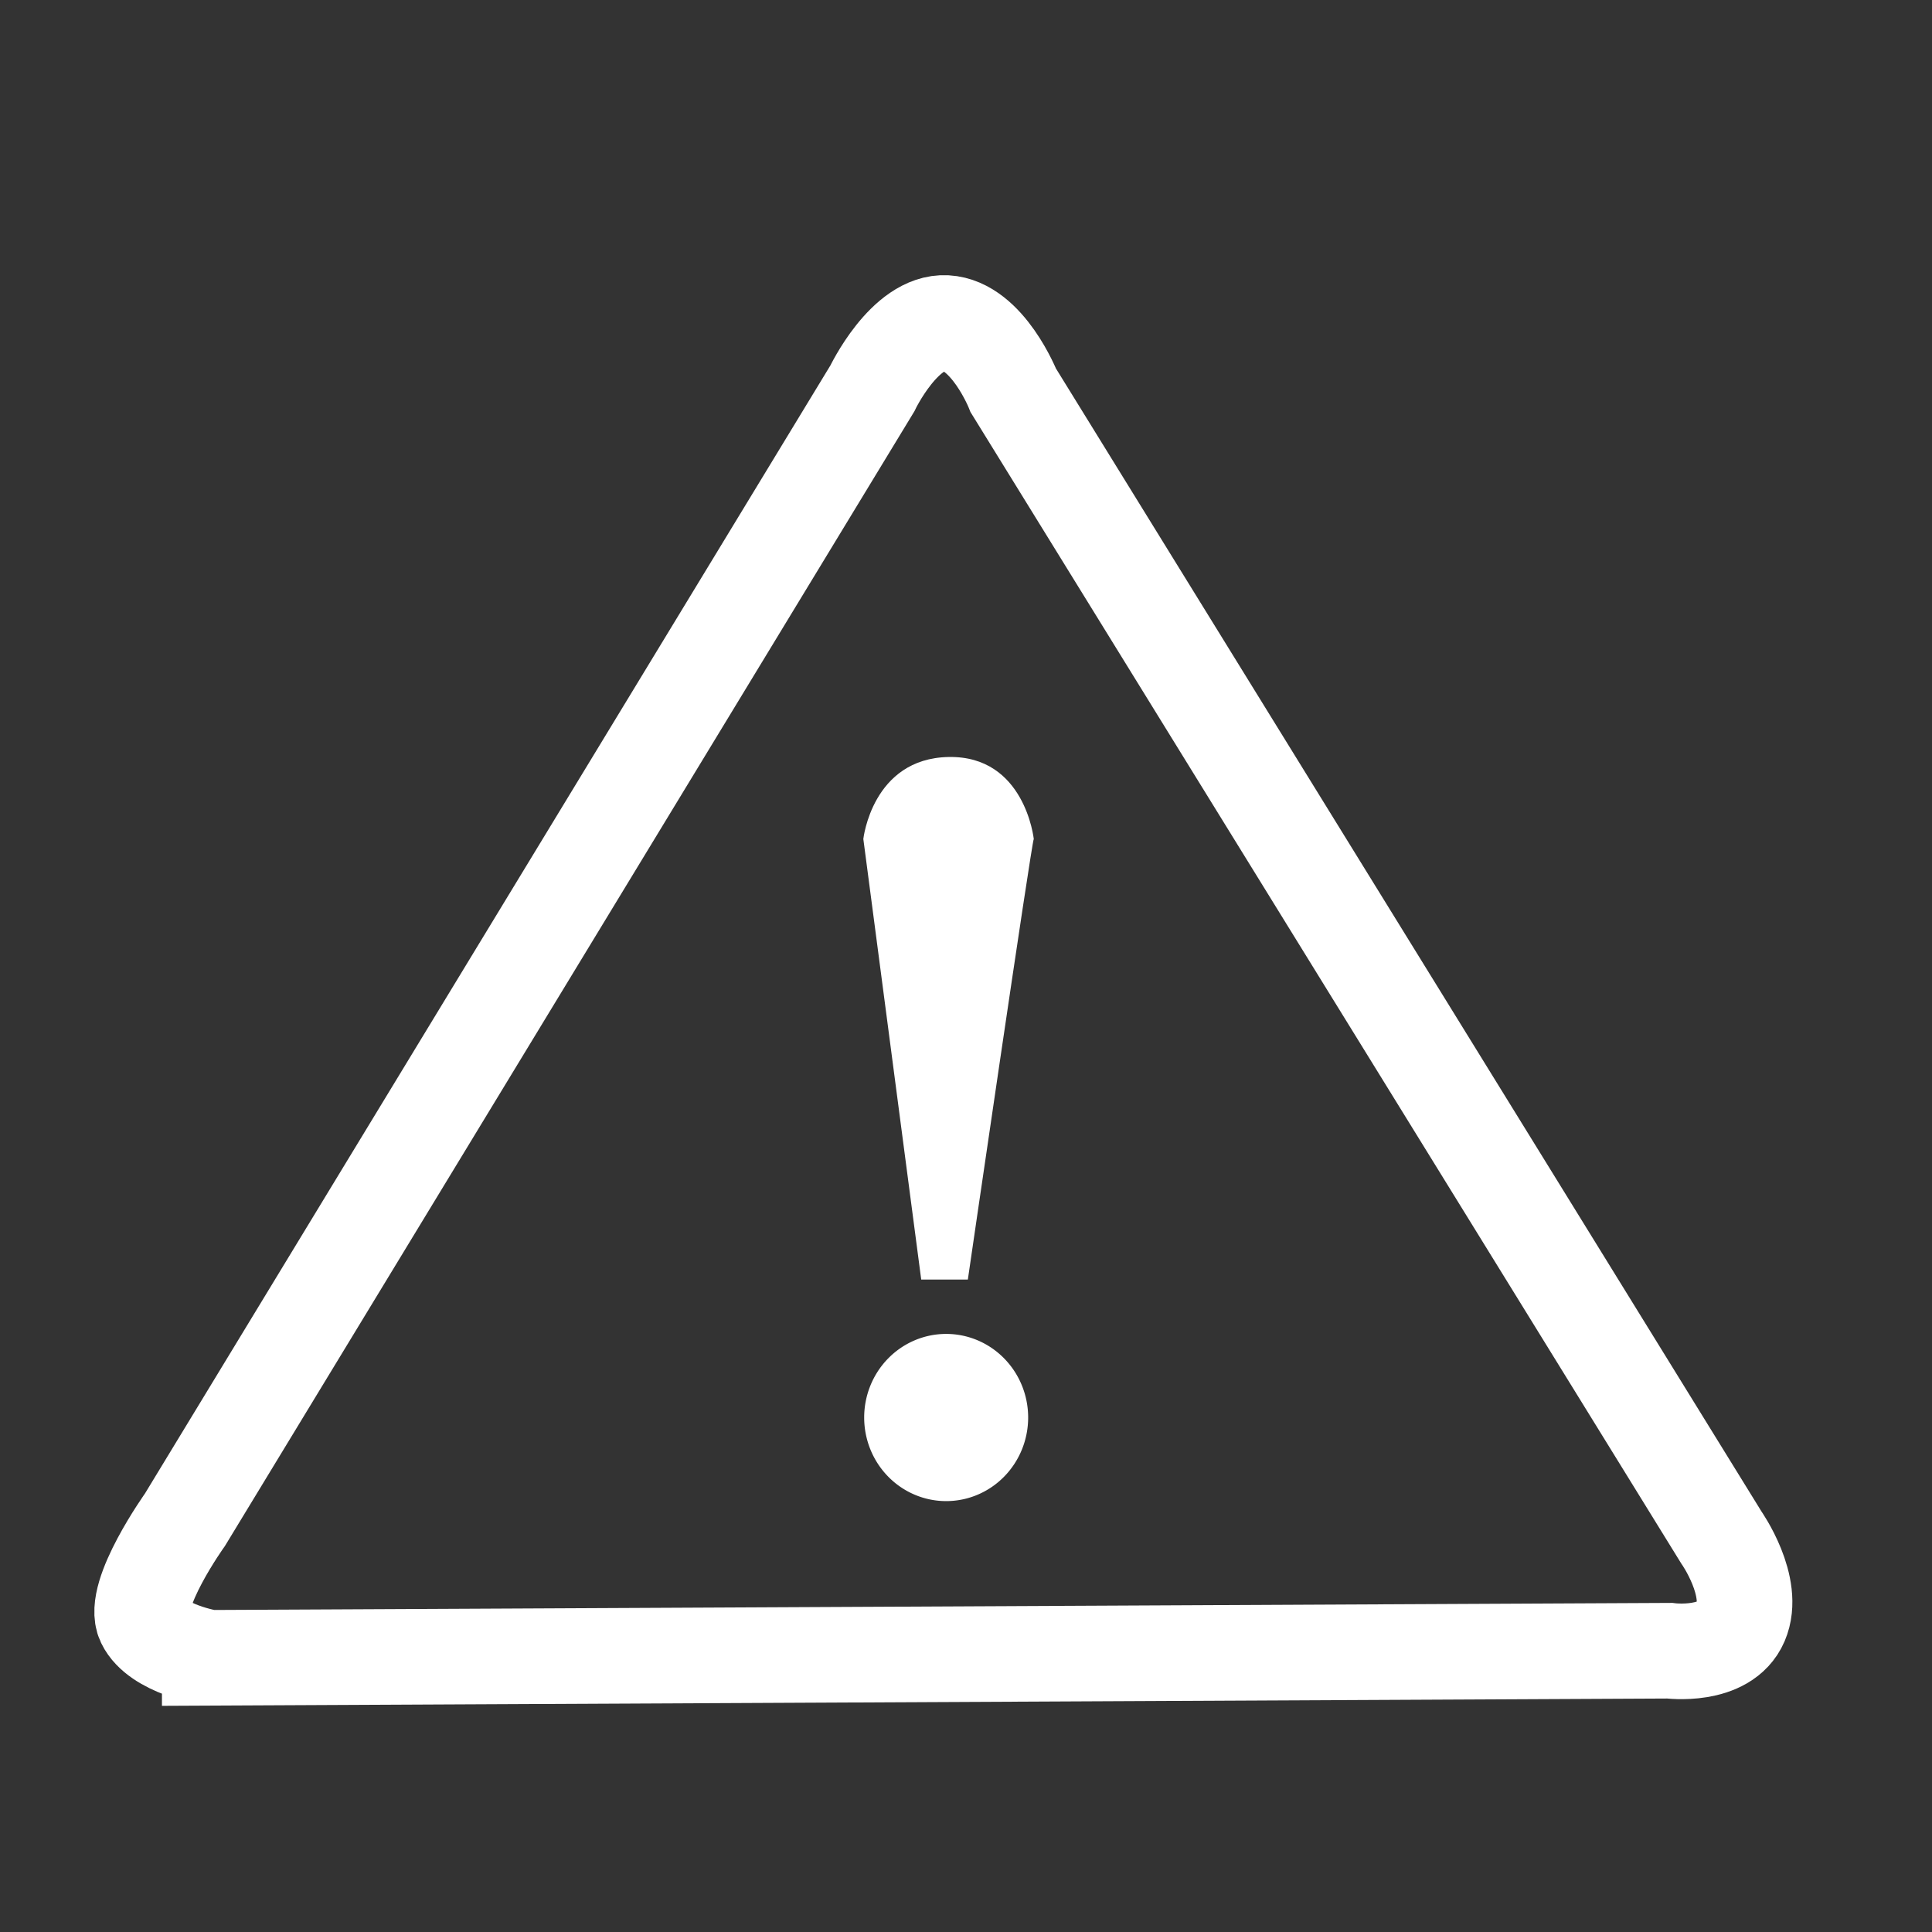 <?xml version="1.0" encoding="UTF-8" standalone="no"?>
<!-- Created with Inkscape (http://www.inkscape.org/) -->

<svg
   xmlns:dc="http://purl.org/dc/elements/1.1/"
   xmlns:cc="http://creativecommons.org/ns#"
   xmlns:rdf="http://www.w3.org/1999/02/22-rdf-syntax-ns#"
   xmlns:svg="http://www.w3.org/2000/svg"
   xmlns="http://www.w3.org/2000/svg"
   xmlns:sodipodi="http://sodipodi.sourceforge.net/DTD/sodipodi-0.dtd"
   xmlns:inkscape="http://www.inkscape.org/namespaces/inkscape"
   width="512"
   height="512"
   id="svg2"
   version="1.1"
   inkscape:version="0.91 r13725"
   sodipodi:docname="dialog-warning.svg"
   inkscape:export-filename="/home/trlinux/yaliTema/gui/pics/dialog-warning.png"
   inkscape:export-xdpi="2.8125"
   inkscape:export-ydpi="2.8125">
  <rect width="100%" height="100%" fill="#333333" stroke="none"/>
  <defs
     id="defs4" />
  <sodipodi:namedview
     id="base"
     pagecolor="#ffffff"
     bordercolor="#666666"
     borderopacity="1.0"
     inkscape:pageopacity="0.0"
     inkscape:pageshadow="2"
     inkscape:zoom="0.35"
     inkscape:cx="302.36656"
     inkscape:cy="185.22383"
     inkscape:document-units="px"
     inkscape:current-layer="layer1"
     showgrid="false"
     inkscape:window-width="1366"
     inkscape:window-height="711"
     inkscape:window-x="0"
     inkscape:window-y="0"
     inkscape:window-maximized="1" />
  <g
     inkscape:label="Layer 1"
     inkscape:groupmode="layer"
     id="layer1"
     transform="translate(0,-540.362)">
    <path
       style="fill:none;fill-opacity:1;stroke:#ffffff;stroke-width:25.335;stroke-miterlimit:4;stroke-opacity:1;stroke-dasharray:none"
       d="m 55.585,979.695 386.857,-1.876 c 0,0 14.805,1.963 18.857,-7.505 4.053,-9.468 -5.127,-22.515 -5.127,-22.515 L 268.544,643.839 c 0,0 -6.817,-17.264 -17.825,-17.872 -11.008,-0.608 -19.53,17.322 -19.53,17.322 L 49.018,943.107 c 0,0 -14.264,19.971 -10.812,27.149 3.451,7.179 17.379,9.438 17.379,9.438 z"
       id="path3778-5"
       inkscape:connector-curvature="0"
       sodipodi:nodetypes="cczcczcczc" />
    <path
       sodipodi:type="arc"
       style="fill:#ffffff;fill-opacity:1;stroke:none"
       id="path2997-3"
       sodipodi:cx="611.39484"
       sodipodi:cy="263.50247"
       sodipodi:rx="12.879445"
       sodipodi:ry="13.131983"
       d="m 624.274,263.502 a 12.879,13.132 0 0 1 -12.864,13.132 12.879,13.132 0 0 1 -12.895,-13.101 12.879,13.132 0 0 1 12.834,-13.163 12.879,13.132 0 0 1 12.925,13.07"
       transform="matrix(1.687,0,0,1.687,-780.678,471.49)"
       sodipodi:start="0"
       sodipodi:end="6.2784904"
       sodipodi:open="true" />
    <path
       style="fill:#ffffff;fill-opacity:1;stroke:none"
       d="m 244.133,879.461 12.357,0 c 0,0 16.949,-116.313 17.471,-116.756 0,0 -2.336,-22.126 -22.584,-21.732 -20.248,0.395 -22.584,21.732 -22.584,21.732 z"
       id="path2999-5"
       inkscape:connector-curvature="0"
       sodipodi:nodetypes="ccczcc" />
  </g>
</svg>
